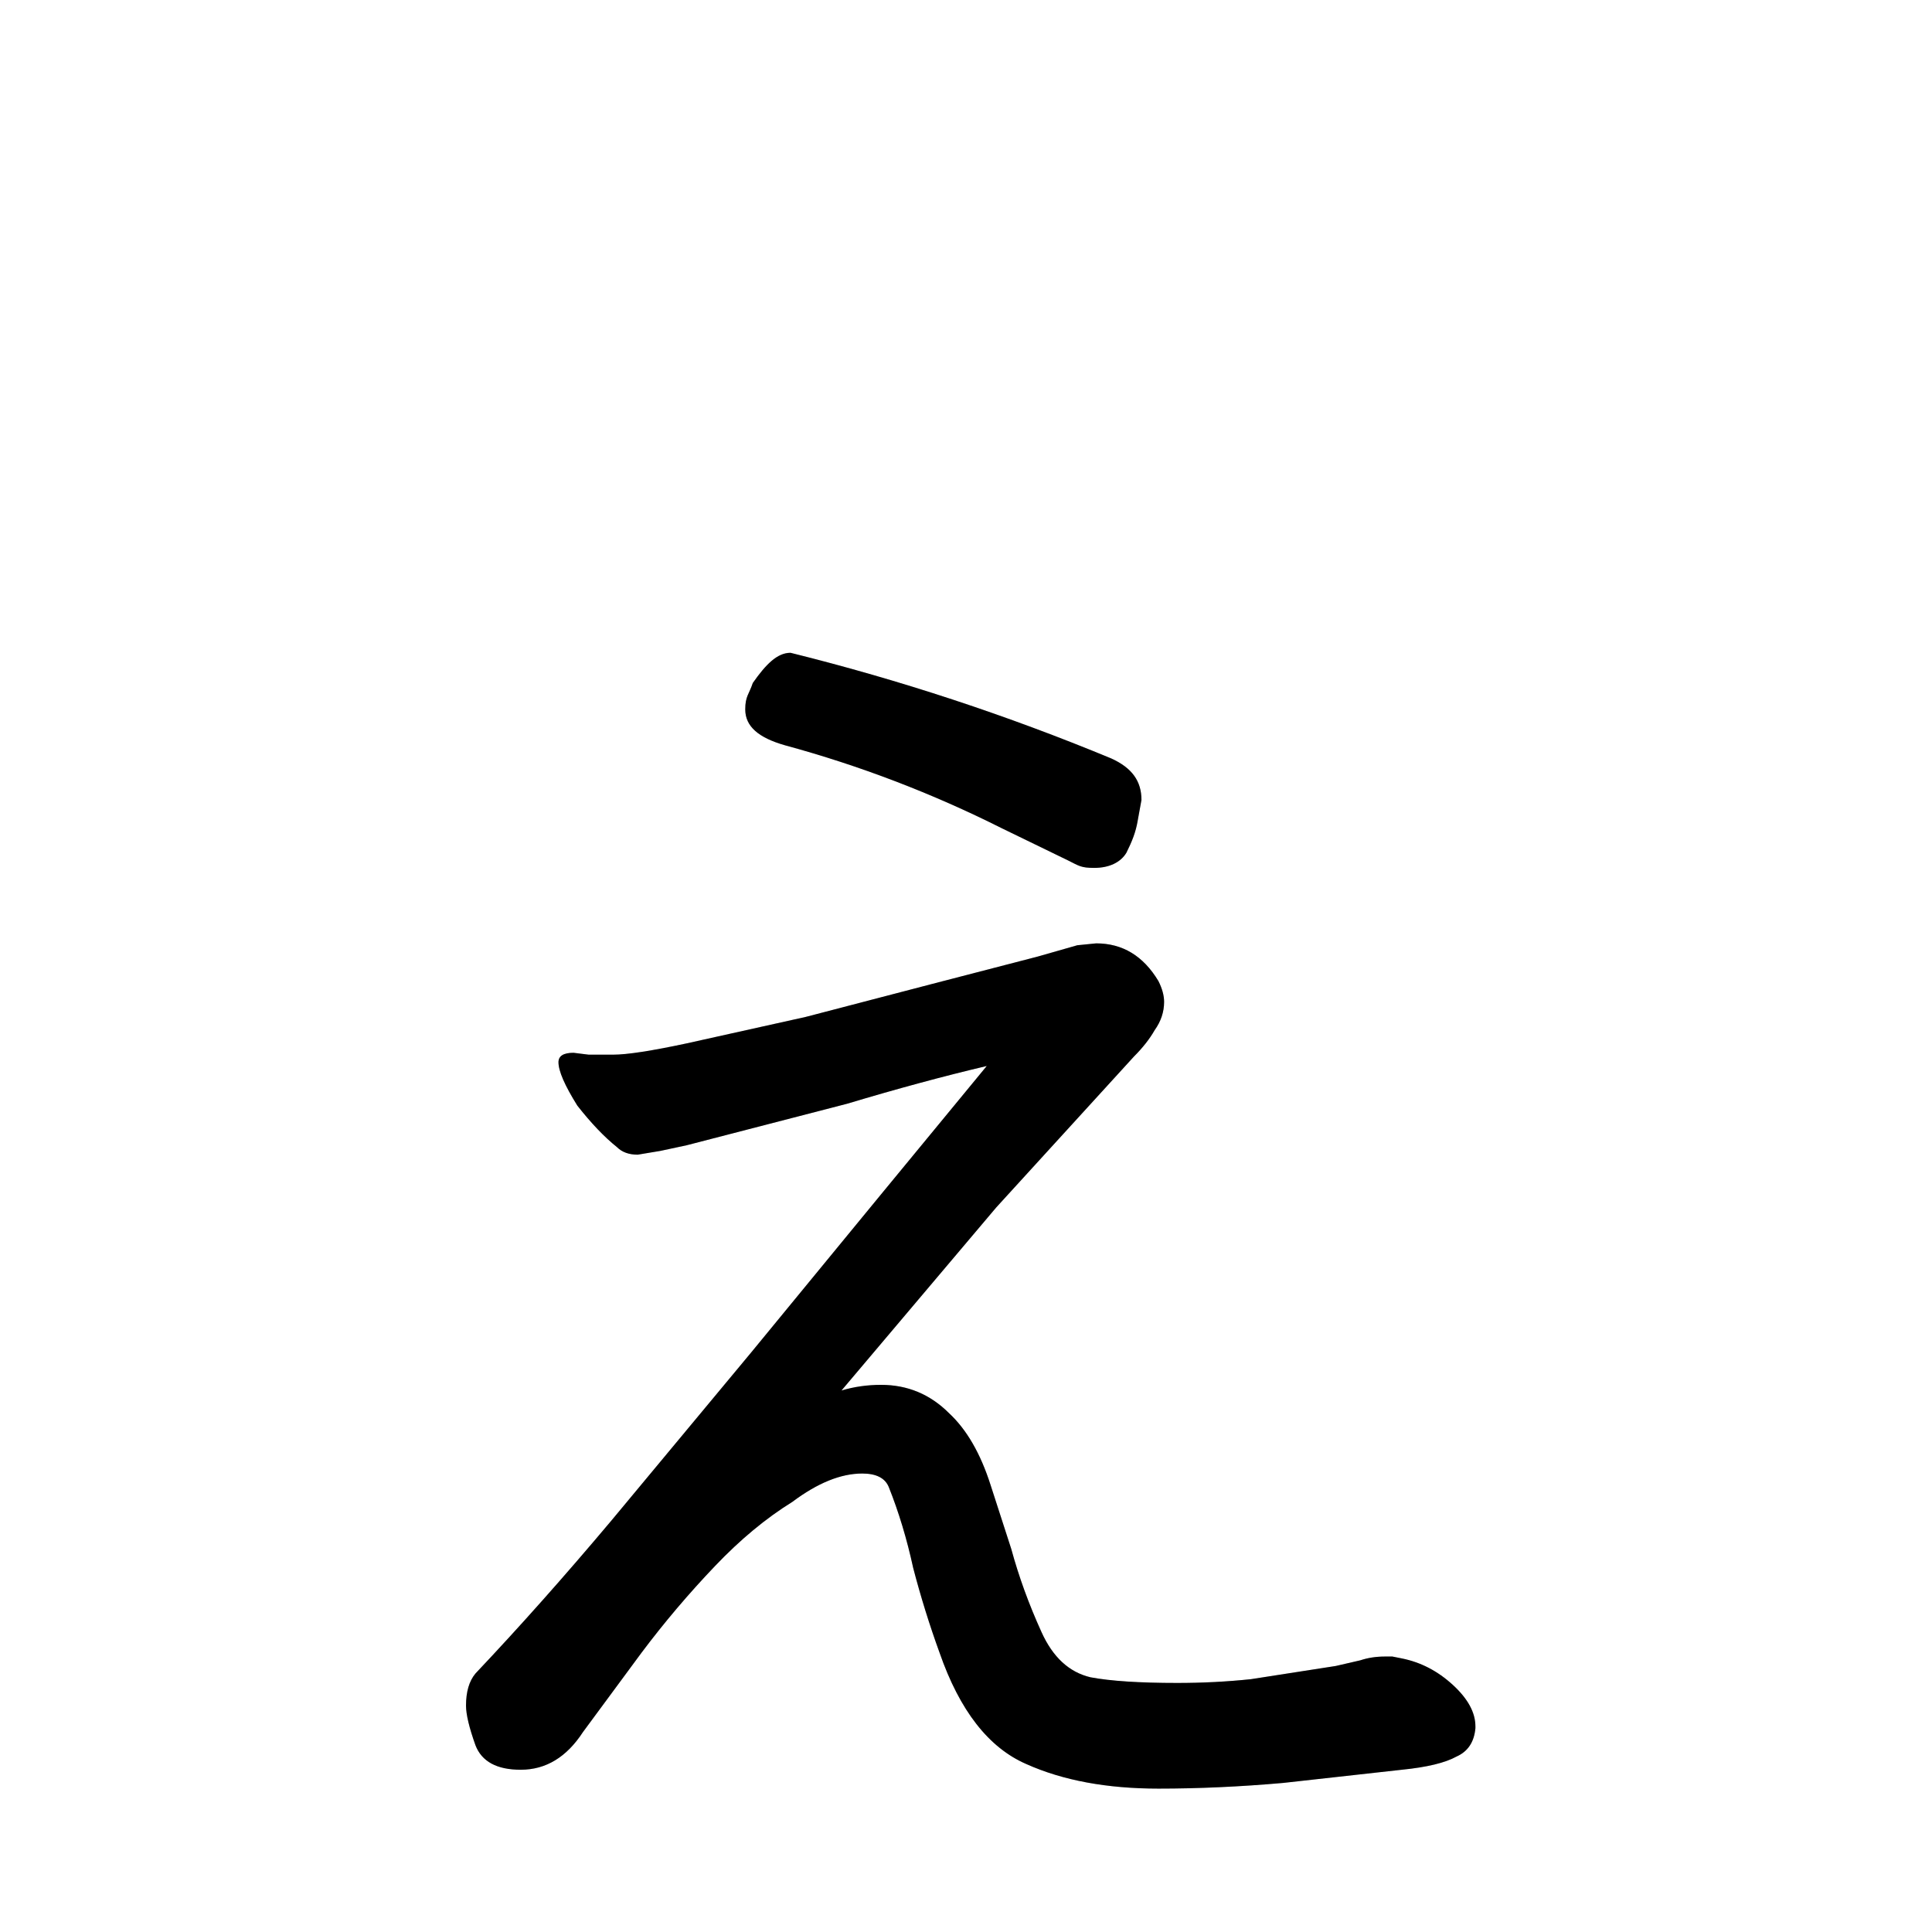 <svg data-strokesvg="ぇ" viewBox="0 0 1024 1024" xmlns="http://www.w3.org/2000/svg">
  <defs>
    <clipPath id="3047c">
      <use href="#3047a"/>
    </clipPath>
    <clipPath id="3047d">
      <use href="#3047b"/>
    </clipPath>
  </defs>
  <g data-strokesvg="shadows" style="fill:#ccc">
    <path id="3047a" d="M580 460c8 0 14-3 17-8 3-6 5-11 6-17l2-11c0-10-5-17-16-22a1197 1197 0 0 0-170-56c-7 0-13 6-20 16-2 6-4 7-4 14 0 9 7 15 21 19a616 616 0 0 1 115 44l35 17c6 3 7 4 14 4z"/>
    <path id="3047b" d="M782 916v-1q0-11-12-22t-27-14l-5-1h-4q-7 0-13 2l-13 3-45 7q-19 2-39 2-30 0-46-3-17-4-26-24-10-22-16-44l-11-34q-8-25-22-38-15-15-36-15-11 0-21 3l82-97 73-80q7-7 11-14 5-7 5-15 0-5-3-11-12-20-33-20l-10 1-21 6-54 14-69 18-63 14q-28 6-39 6h-13l-8-1q-8 0-8 5 0 7 10 23 11 14 21 22 4 4 11 4l12-2 14-3 85-22q40-12 74-20l-56 68-69 84-74 89q-37 44-72 81-5 6-5 17 0 7 5 21 5 13 24 13 20 0 33-20l31-42q18-24 39-46 20-21 41-34 20-15 37-15 11 0 14 7 8 20 13 43 6 23 14 45 16 46 46 59 29 13 70 13 32 0 66-3l63-7q20-2 29-7 9-4 10-15z"/>
  </g>
  <g data-strokesvg="strokes" style="stroke:#000;fill:none;stroke-width:128;stroke-linecap:round">
    <path style="--i:0" d="m337 339 207 80" clip-path="url(#3047c)"/>
    <path style="--i:1" d="M231 565c112 20 234-64 396-93-243 207-268 273-399 474 0 0 201-250 253-182 55 71 5 202 278 158" clip-path="url(#3047d)"/>
  </g>
</svg>
